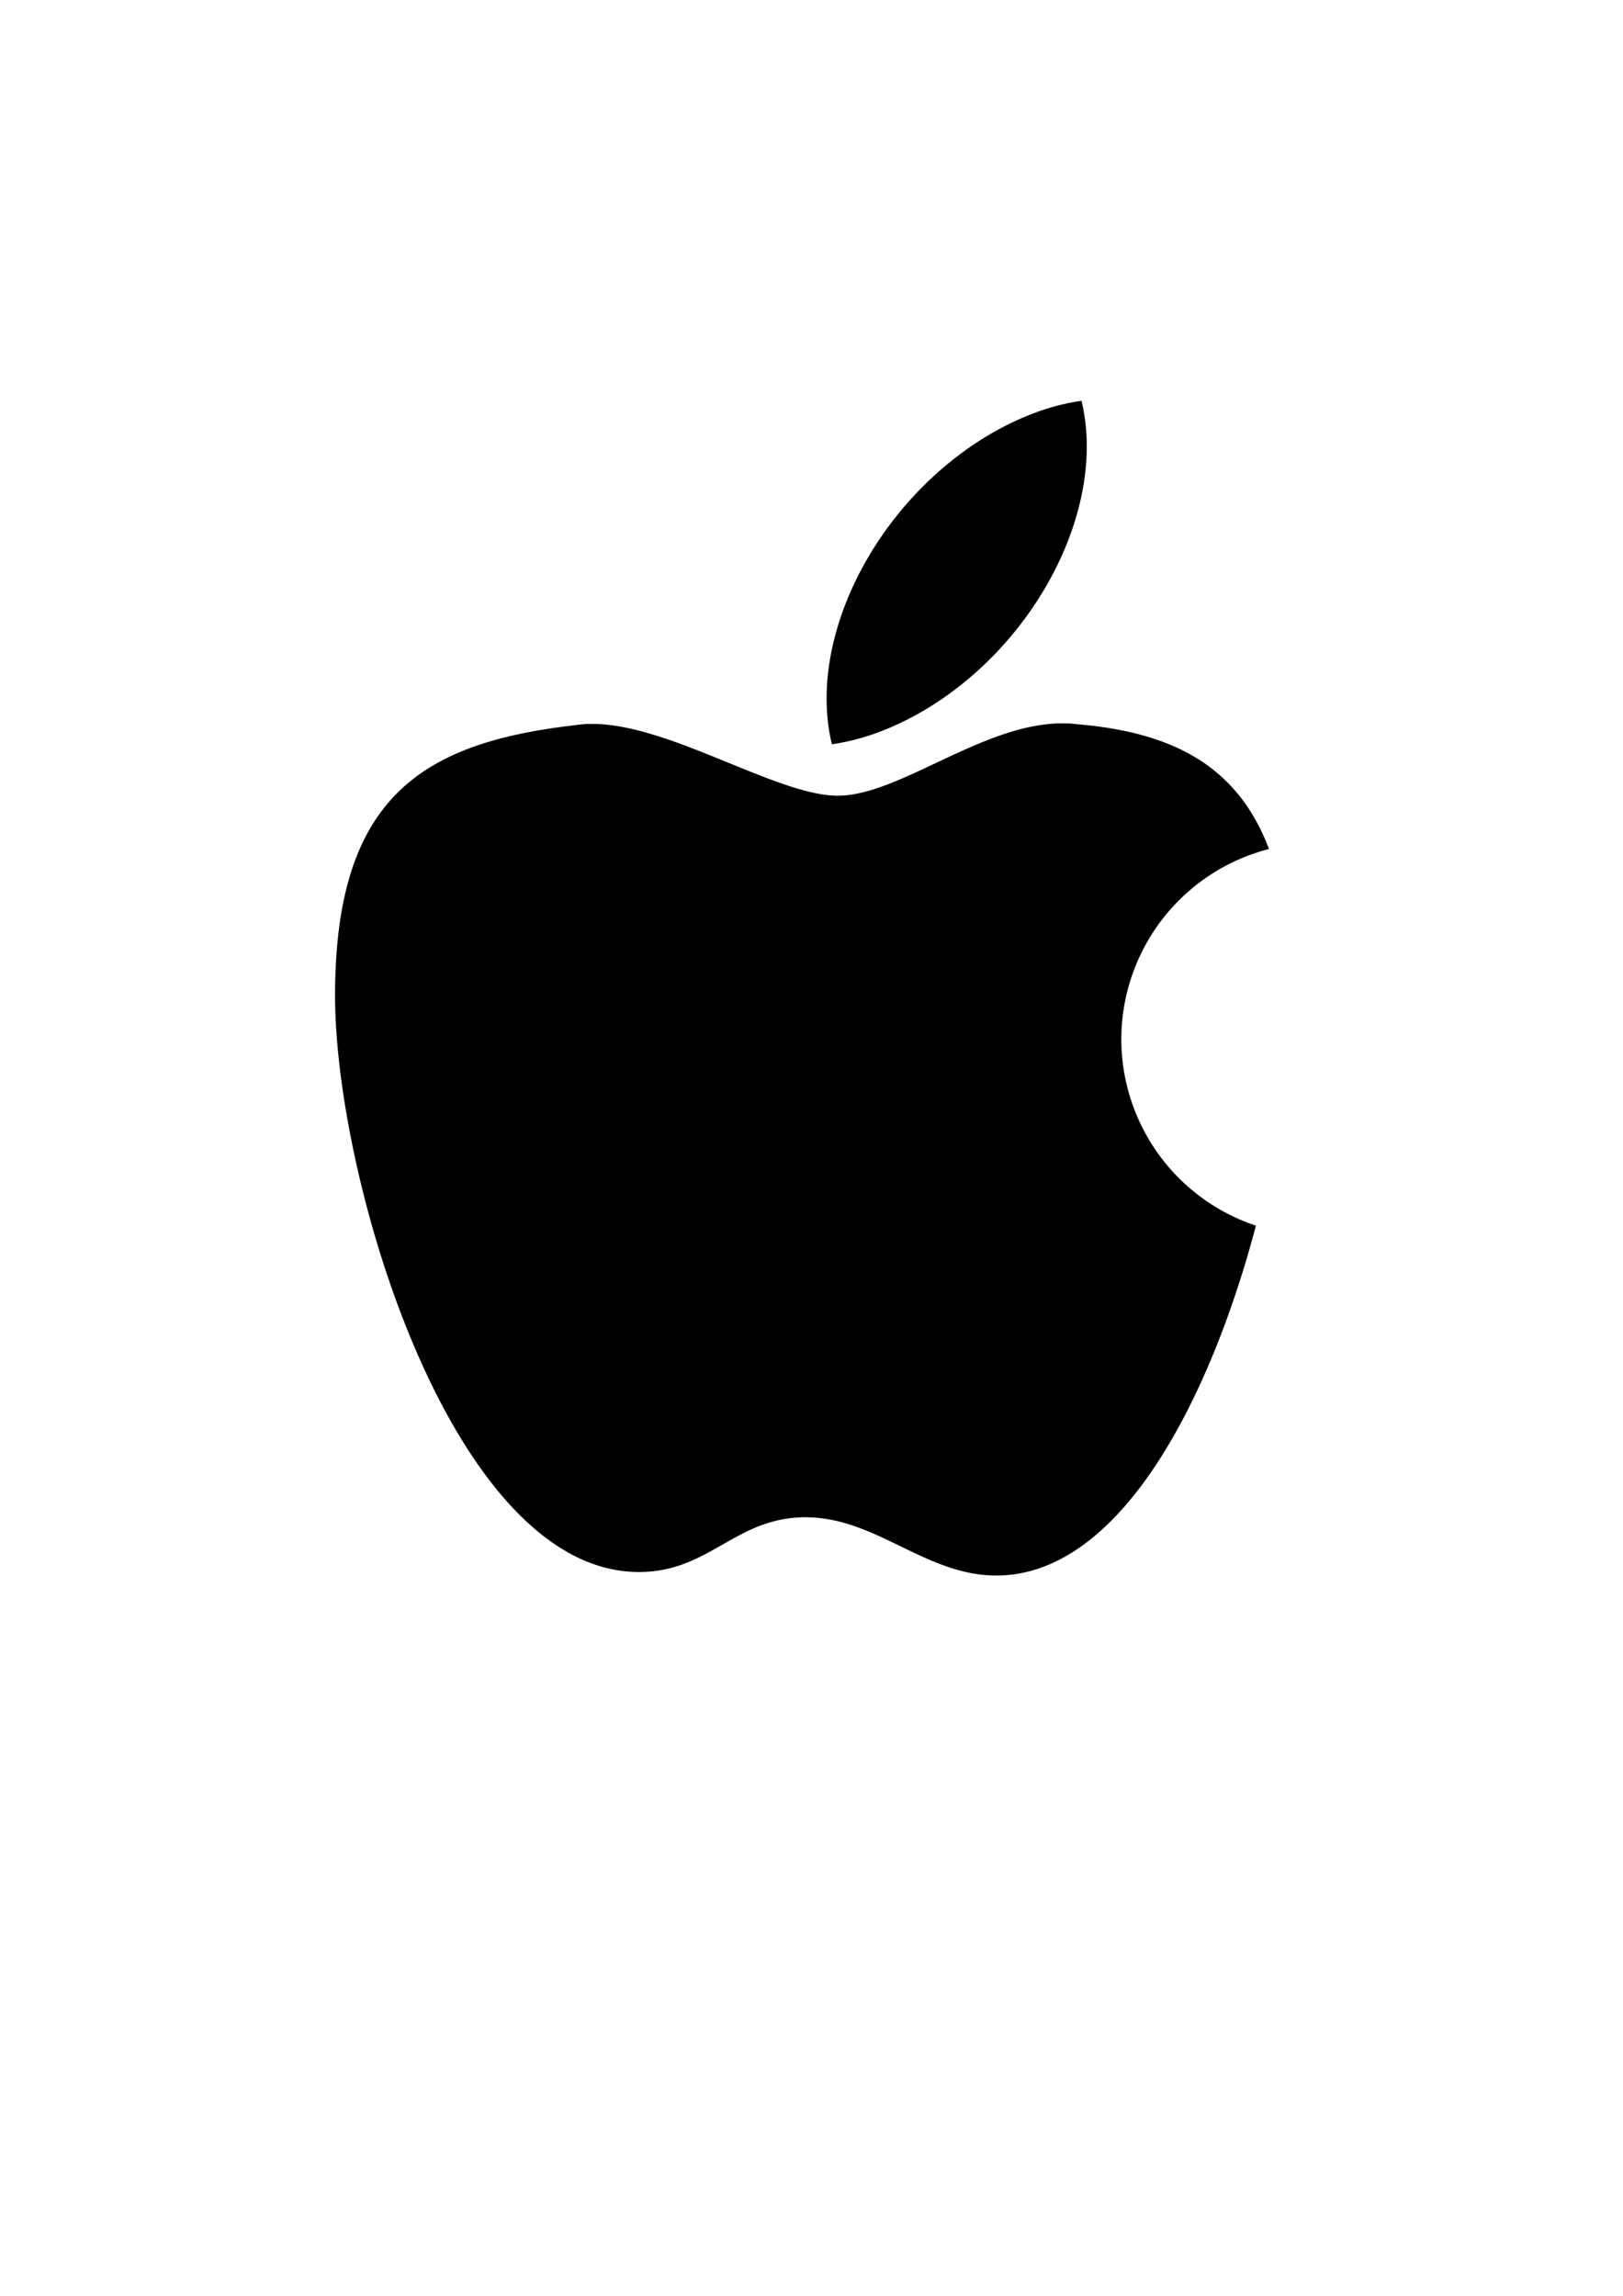 <?xml version="1.0" encoding="UTF-8" standalone="no"?>
<!-- Created with Inkscape (http://www.inkscape.org/) -->

<svg
   xmlns:dc="http://purl.org/dc/elements/1.1/"
   xmlns:cc="http://creativecommons.org/ns#"
   xmlns:rdf="http://www.w3.org/1999/02/22-rdf-syntax-ns#"
   xmlns:svg="http://www.w3.org/2000/svg"
   xmlns="http://www.w3.org/2000/svg"
   xmlns:sodipodi="http://sodipodi.sourceforge.net/DTD/sodipodi-0.dtd"
   xmlns:inkscape="http://www.inkscape.org/namespaces/inkscape"
   width="210mm"
   height="297mm"
   viewBox="0 0 210 297"
   version="1.1"
   id="svg8"
   inkscape:version="0.92.4 (5da689c313, 2019-01-14)"
   sodipodi:docname="drawing.svg">
  <defs
     id="defs2" />
  <sodipodi:namedview
     id="base"
     pagecolor="#ffffff"
     bordercolor="#666666"
     borderopacity="1.0"
     inkscape:pageopacity="0.0"
     inkscape:pageshadow="2"
     inkscape:zoom="0.49497475"
     inkscape:cx="690.17407"
     inkscape:cy="696.4036"
     inkscape:document-units="mm"
     inkscape:current-layer="layer1"
     showgrid="false"
     inkscape:window-width="1366"
     inkscape:window-height="745"
     inkscape:window-x="-8"
     inkscape:window-y="-8"
     inkscape:window-maximized="1" />
  <g
     inkscape:label="Layer 1"
     inkscape:groupmode="layer"
     id="layer1">
    <path
       style="fill:#000000;fill-opacity:1;stroke-width:1.002;stroke-linejoin:round;stroke-miterlimit:4;stroke-dasharray:none"
       d="M 518.605 353.109 C 479.815 353.185 439.1 388.416 409.07 388.447 C 377.033 388.445 318.941 347.887 280.797 354.021 C 205.237 362.66 163.596 389.888 163.596 486.213 C 163.716 577.308 221.465 768.241 312.557 767.41 C 346.776 767.098 359.132 740.719 393.354 740.686 C 427.612 740.731 451.599 768.803 485.855 769.127 C 546.885 769.705 590.83 683.027 613.227 598.33 A 95.964 95.964 0 0 1 547.502 507.336 A 95.964 95.964 0 0 1 619.604 414.463 C 603.886 372.877 571.219 357.454 526.334 353.584 C 523.769 353.256 521.191 353.104 518.605 353.109 z "
       transform="scale(0.265)"
       id="path41" />
    <path
       style="fill:#000000;fill-opacity:1;stroke-width:0.265;stroke-linejoin:round;stroke-miterlimit:4;stroke-dasharray:none"
       d="m 136.123,52.668 a 23.74,33.085 40.267 0 0 -29.147,36.578 23.74,33.085 40.267 0 0 0.665,7.035 23.74,33.085 40.267 0 0 3.81,-0.819 23.74,33.085 40.267 0 0 29.146,-36.577 23.74,33.085 40.267 0 0 -0.664,-7.036 23.74,33.085 40.267 0 0 -3.81,0.819 z"
       id="path3754"
       inkscape:connector-curvature="0" />
  </g>
</svg>
